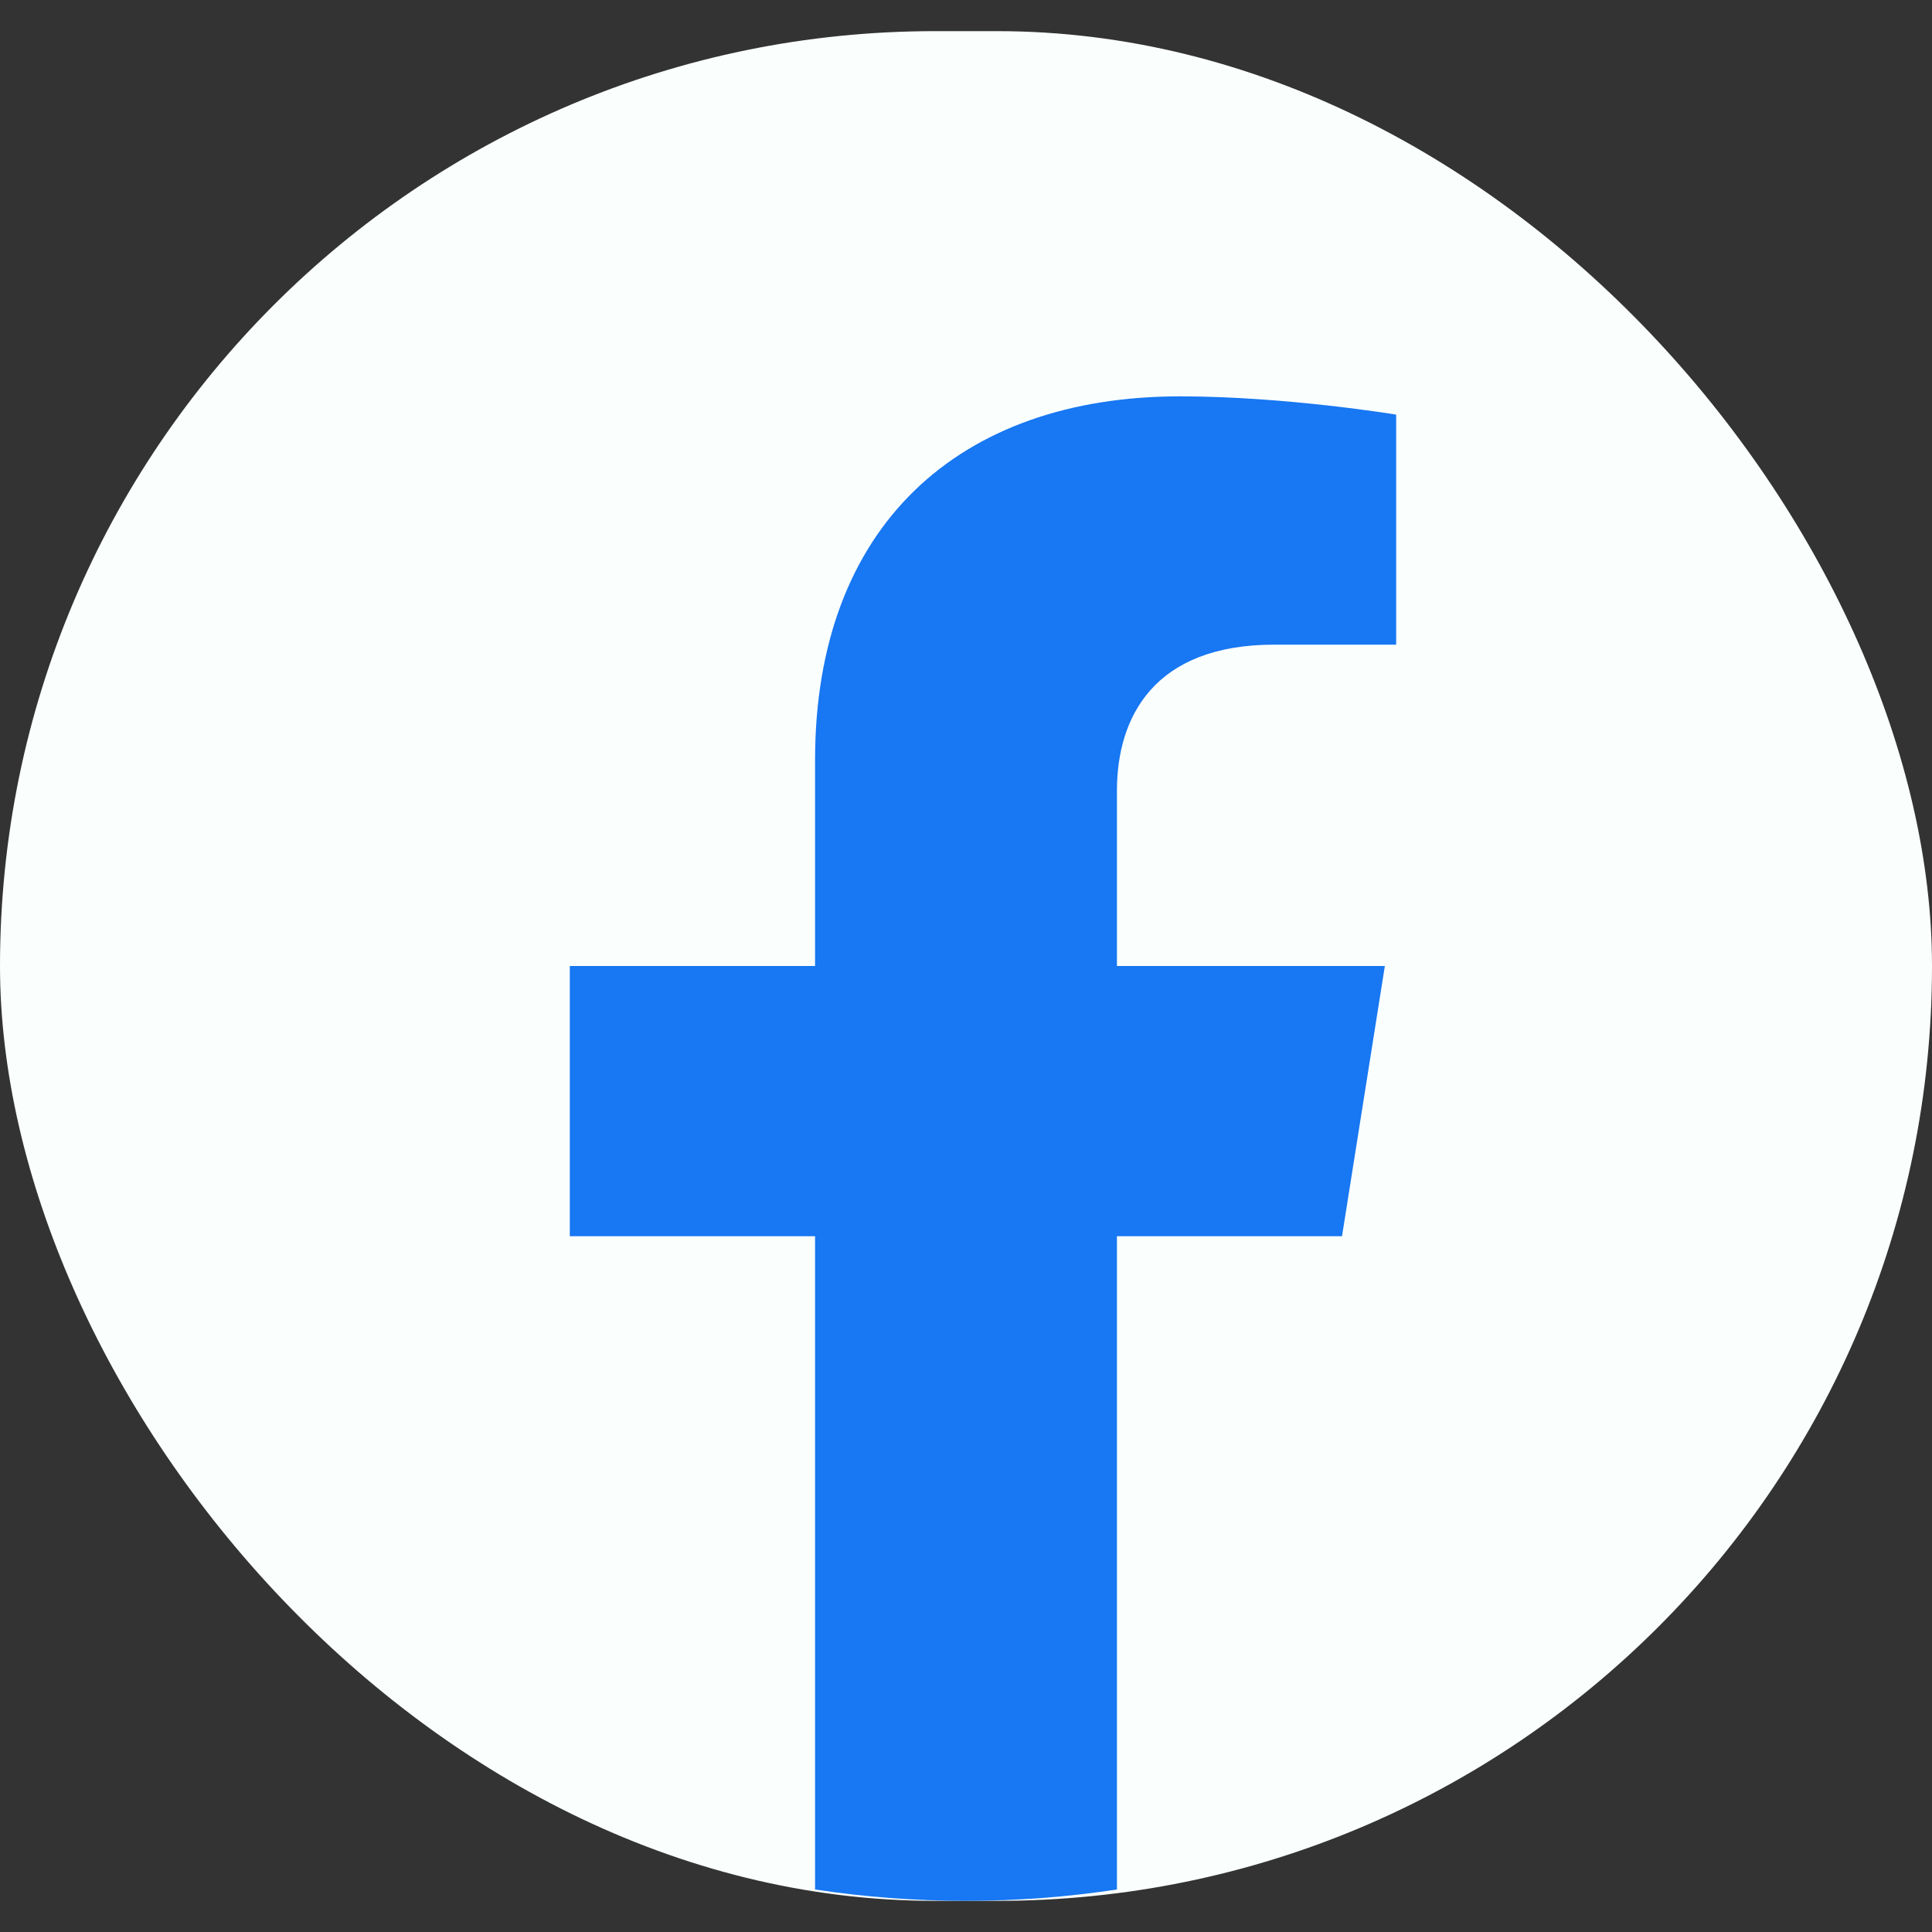 <svg width="40" height="40" viewBox="0 0 40 40" fill="none" xmlns="http://www.w3.org/2000/svg">
<rect x="0" y="0" width="40" height="40" fill="#333333" stroke="none"/>
<g clip-path="url(#clip0_284_186)">
<rect y="0.645" width="40" height="38.71" rx="19.355" fill="#FAFFFE"/>
<path d="M27.785 25.595L28.672 20H23.125V16.371C23.125 14.84 23.898 13.347 26.383 13.347H28.906V8.584C28.906 8.584 26.617 8.206 24.43 8.206C19.859 8.206 16.875 10.886 16.875 15.736V20H11.797V25.595H16.875V39.12C17.895 39.275 18.938 39.355 20 39.355C21.062 39.355 22.105 39.275 23.125 39.12V25.595H27.785Z" fill="#1877F2"/>
</g>
<defs>
<clipPath id="clip0_284_186">
<rect y="0.645" width="40" height="38.71" rx="19.355" fill="white"/>
</clipPath>
</defs>
</svg>
